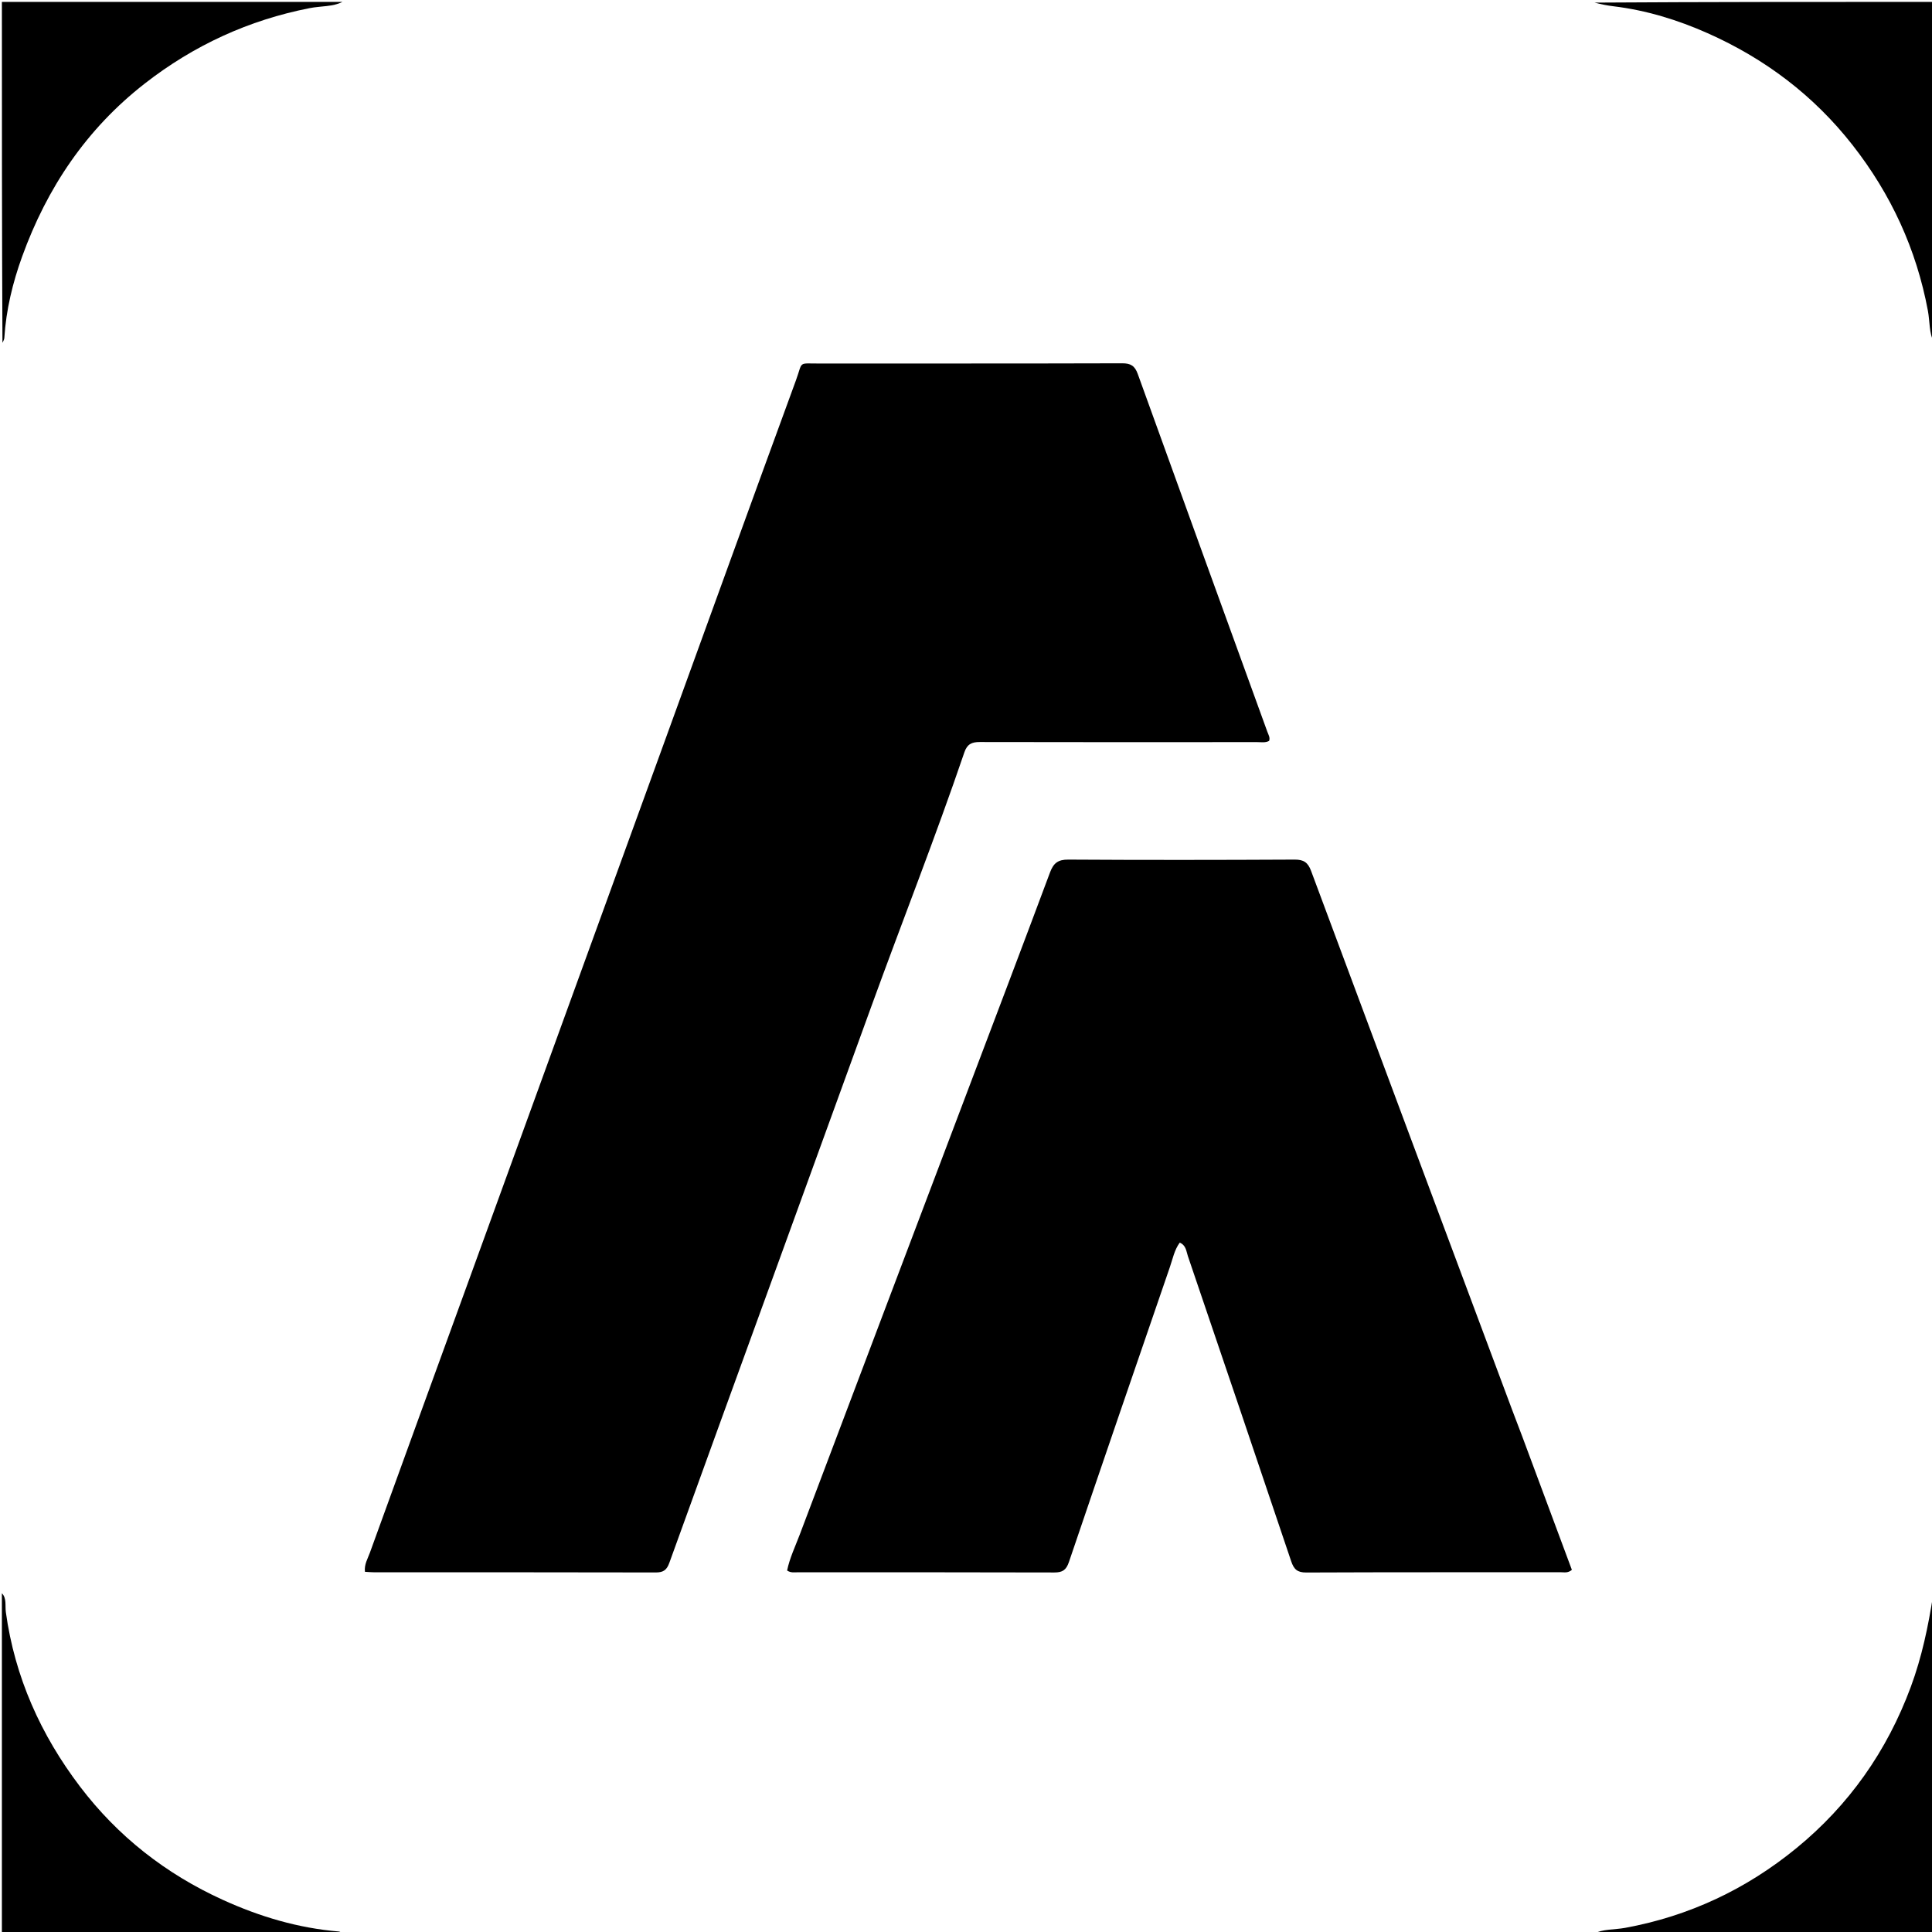 <svg version="1.1" id="Layer_1" xmlns="http://www.w3.org/2000/svg" xmlns:xlink="http://www.w3.org/1999/xlink" x="0px" y="0px"
	 width="100%" viewBox="0 0 1024 1024" enable-background="new 0 0 1024 1024" xml:space="preserve">
<path fill="#000000" opacity="1" stroke="none" 
	d="
M1,844.469 
	C3.622,847.077 2.624,851.031 3.098,854.471 
	C7.834,888.892 21.606,919.524 42.408,946.919 
	C62.417,973.271 87.85,993.195 118.068,1006.951 
	C137.683,1015.881 158.025,1021.933 179.561,1023.733 
	C180.185,1023.785 180.778,1024.196 181.693,1024.72 
	C121.74,1025 61.479,1025 1,1025 
	C1,964.979 1,904.958 1,844.469 
z"/>
<path fill="#000000" opacity="1" stroke="none" 
	d="
M181.531,1 
	C176.342,3.641 170.09,3.137 164.148,4.304 
	C131.799,10.661 102.772,23.991 76.746,44.267 
	C45.813,68.366 24.927,99.521 11.727,135.999 
	C6.716,149.846 3.229,164.235 2.294,179.081 
	C2.244,179.873 1.84,180.643 1.301,181.712 
	C1,121.74 1,61.479 1,1 
	C61.021,1 121.042,1 181.531,1 
z"/>
<path fill="#000000" opacity="1" stroke="none" 
	d="
M844.469,1025 
	C849.478,1022.325 855.578,1022.865 861.358,1021.806 
	C895.29,1015.592 925.54,1001.303 952.061,979.619 
	C980,956.775 1000.174,928.081 1012.759,894.105 
	C1018.612,878.304 1022.028,861.996 1024.626,845.187 
	C1025,904.927 1025,964.854 1025,1025 
	C964.979,1025 904.958,1025 844.469,1025 
z"/>
<path fill="#000000" opacity="1" stroke="none" 
	d="
M1025,181.531 
	C1022.41,176.505 1022.896,170.423 1021.814,164.644 
	C1015.719,132.061 1002.28,102.925 981.879,76.872 
	C961.291,50.58 935.42,31.076 905.068,17.591 
	C889.164,10.525 872.537,5.418 855.126,3.32 
	C851.861,2.926 848.625,2.286 845.188,1.38 
	C904.927,1 964.854,1 1025,1 
	C1025,61.021 1025,121.042 1025,181.531 
z"/>
<path fill="#000000" opacity="1" stroke="none" 
	d="
M461.746,533.646 
	C444.211,581.887 426.832,629.771 409.439,677.649 
	C391.194,727.871 372.894,778.073 354.762,828.336 
	C353.416,832.068 351.672,833.443 347.627,833.433 
	C297.964,833.304 248.3,833.363 198.636,833.358 
	C196.996,833.358 195.356,833.193 193.432,833.09 
	C192.973,829.176 194.909,826.111 196.044,822.974 
	C213.201,775.547 230.482,728.165 247.707,680.763 
	C282.786,584.227 317.852,487.687 352.919,391.148 
	C375.879,327.936 398.74,264.688 421.879,201.542 
	C425.626,191.318 422.681,192.688 434.253,192.679 
	C487.75,192.639 541.247,192.719 594.744,192.556 
	C599.304,192.542 601.476,193.871 603.048,198.233 
	C625.843,261.494 648.82,324.689 671.739,387.904 
	C672.291,389.428 673.302,390.894 672.652,392.696 
	C670.618,393.79 668.409,393.327 666.284,393.329 
	C617.286,393.358 568.289,393.393 519.292,393.282 
	C515.04,393.273 512.603,394.437 511.148,398.71 
	C495.748,443.939 478.18,488.377 461.746,533.646 
z"/>
<path fill="#000000" opacity="1" stroke="none" 
	d="
M806.815,761.335 
	C815.711,785.209 824.453,808.724 833.127,832.055 
	C830.996,833.863 829.091,833.319 827.342,833.321 
	C782.344,833.354 737.346,833.268 692.349,833.463 
	C687.581,833.484 685.781,831.755 684.344,827.476 
	C666.22,773.524 647.922,719.63 629.599,665.745 
	C628.748,663.242 628.692,660.085 625.29,658.61 
	C622.425,662.542 621.574,667.181 620.091,671.49 
	C602.161,723.587 584.261,775.694 566.567,827.87 
	C565.125,832.121 563.197,833.457 558.811,833.443 
	C513.481,833.296 468.149,833.361 422.818,833.342 
	C421.033,833.342 419.153,833.735 417.184,832.401 
	C418.537,825.796 421.519,819.634 423.904,813.313 
	C453.231,735.587 482.674,657.904 512.081,580.207 
	C526.931,540.972 541.846,501.761 556.509,462.455 
	C558.354,457.508 560.701,455.572 566.212,455.606 
	C606.209,455.853 646.208,455.808 686.205,455.607 
	C690.986,455.583 693.231,457.105 694.895,461.578 
	C730.351,556.895 765.952,652.159 801.53,747.431 
	C803.218,751.954 804.95,756.46 806.815,761.335 
z"/>
</svg>